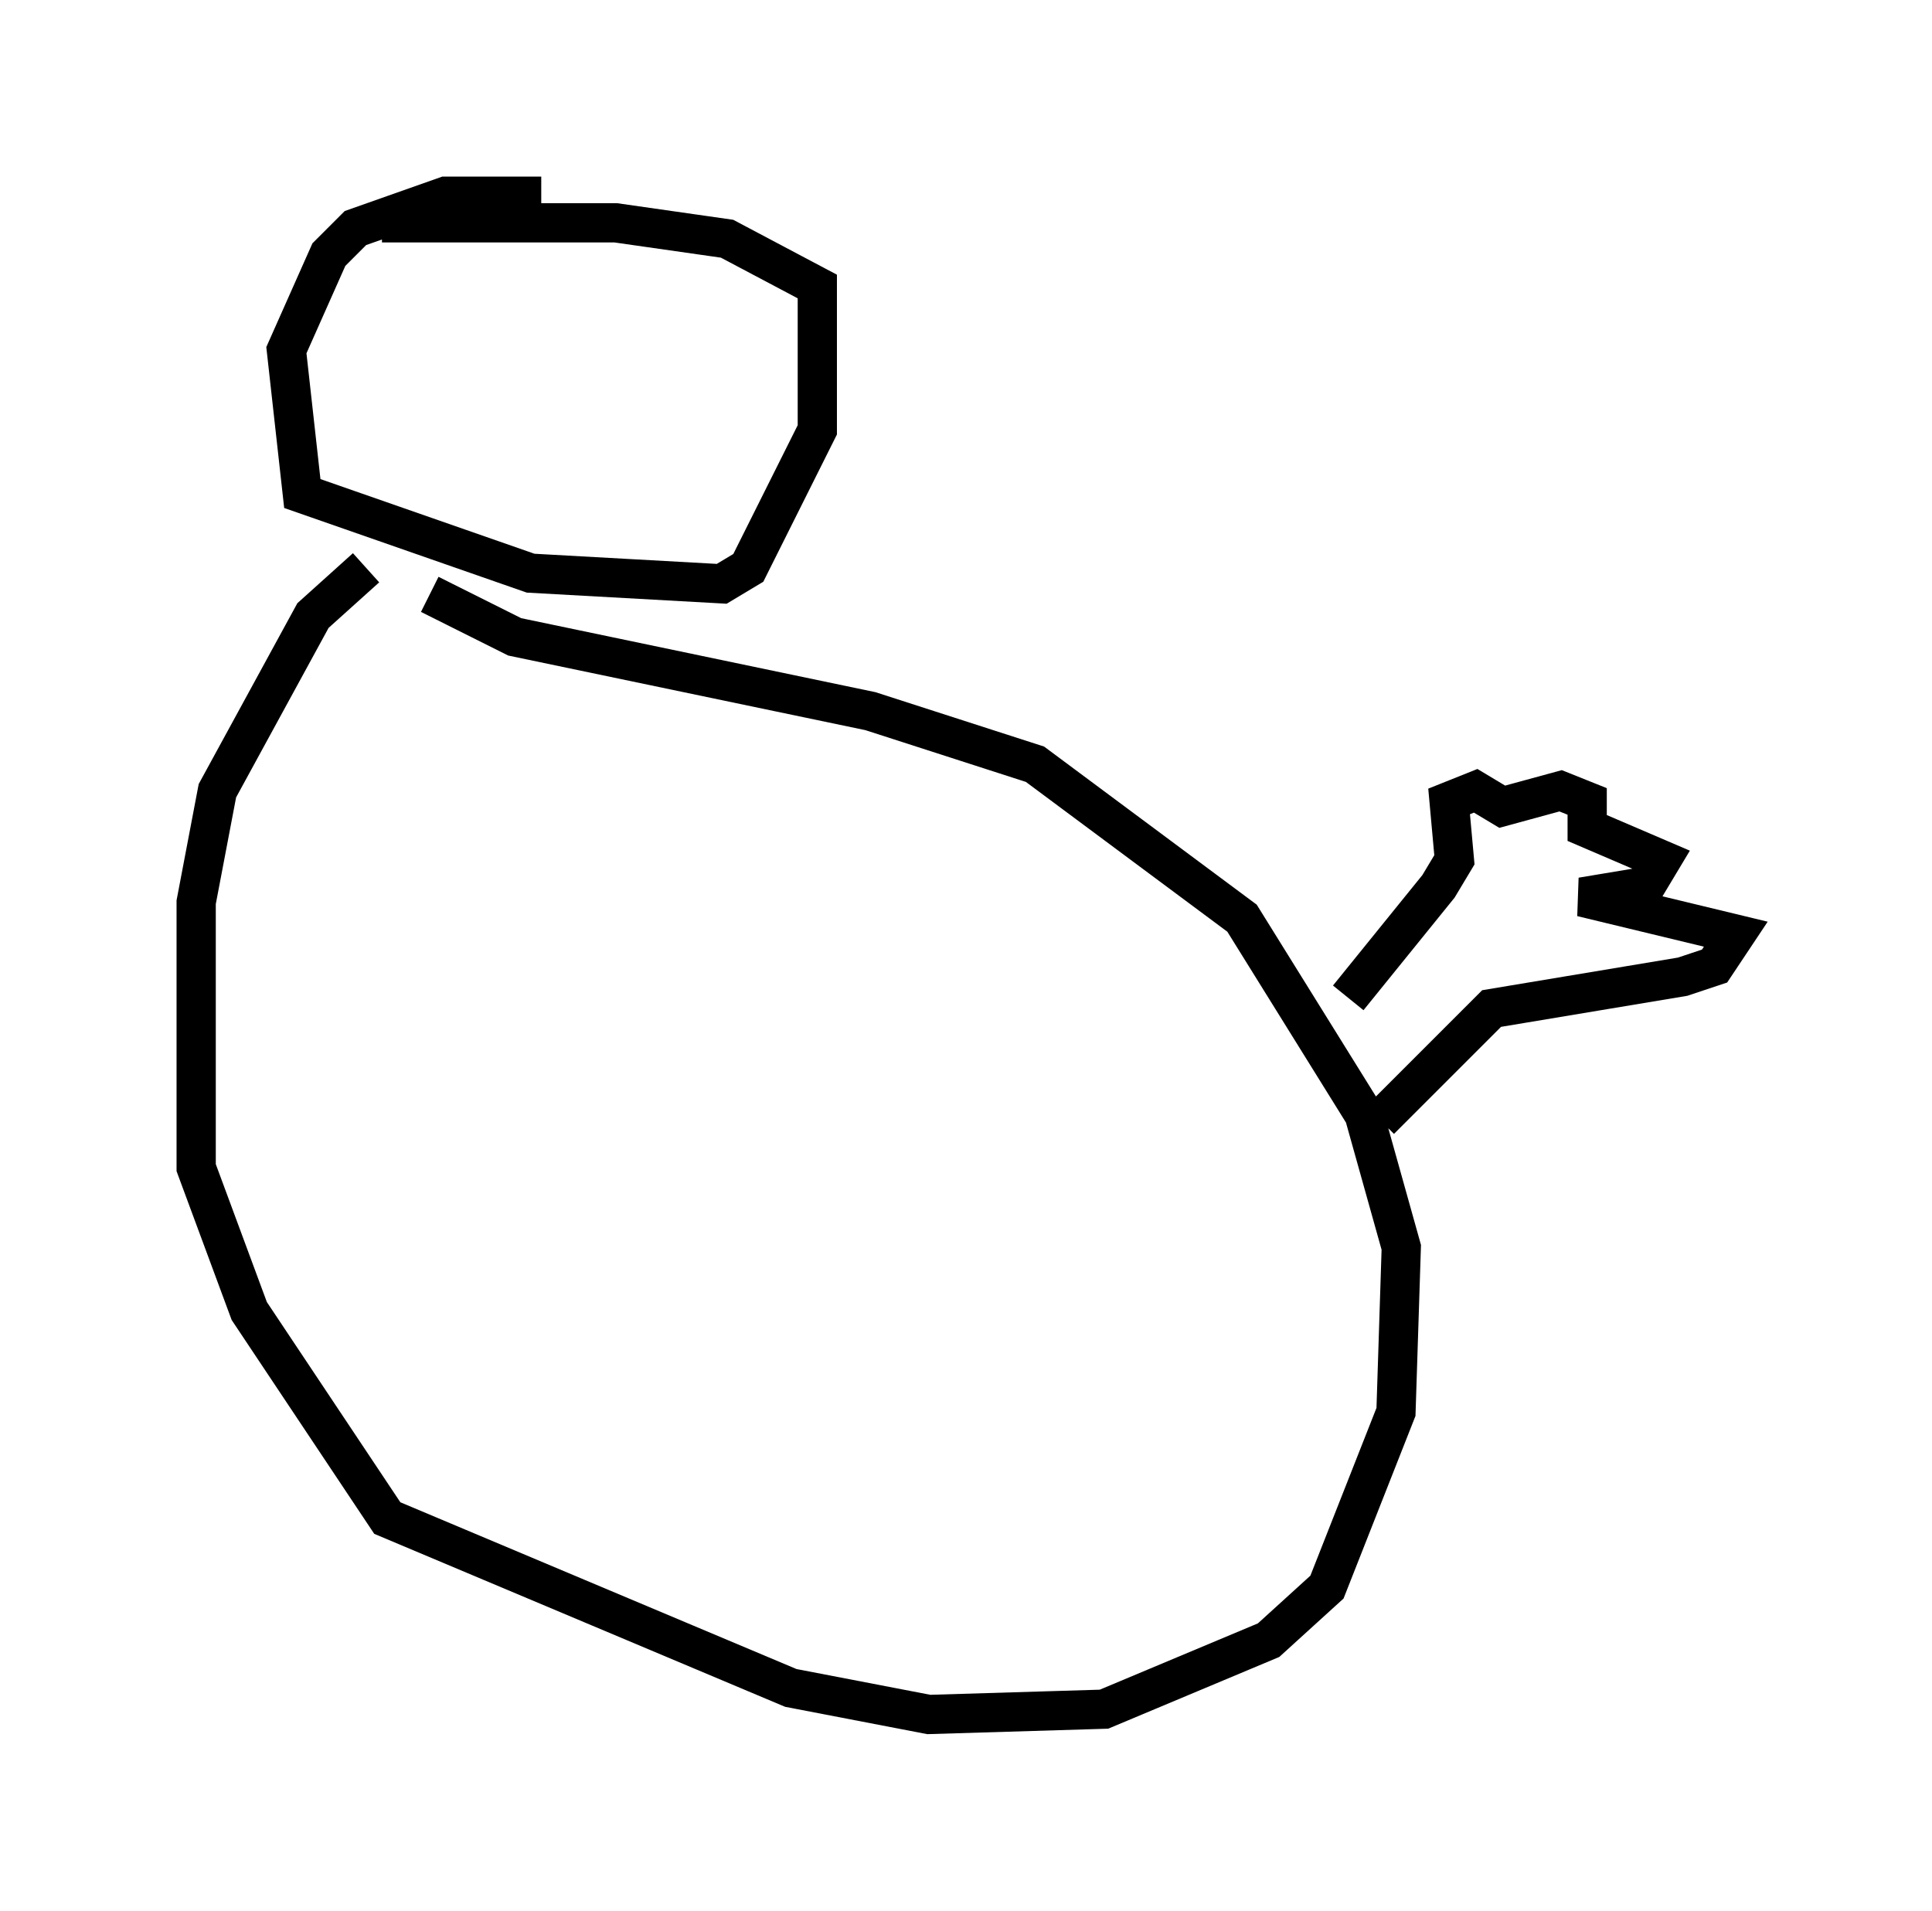 <?xml version="1.0" encoding="utf-8" ?>
<svg baseProfile="full" height="48.701" version="1.1" width="49.242" xmlns="http://www.w3.org/2000/svg" xmlns:ev="http://www.w3.org/2001/xml-events" xmlns:xlink="http://www.w3.org/1999/xlink"><defs /><rect fill="white" height="48.701" width="49.242" x="0" y="0" /><path d="M11.495, 14.472 m-2.165, 0.0 l-1.353, 1.218 -2.436, 4.465 l-0.541, 2.842 0.0, 6.766 l1.353, 3.654 3.518, 5.277 l10.284, 4.33 3.518, 0.677 l4.465, -0.135 4.195, -1.759 l1.488, -1.353 1.759, -4.465 l0.135, -4.195 -0.947, -3.383 l-3.112, -5.007 -5.277, -3.924 l-4.195, -1.353 -9.066, -1.894 l-2.165, -1.083 m2.842, -10.149 l-2.436, 0.0 -2.3, 0.812 l-0.677, 0.677 -1.083, 2.436 l0.406, 3.654 5.819, 2.03 l4.871, 0.271 0.677, -0.406 l1.759, -3.518 0.0, -3.654 l-2.3, -1.218 -2.842, -0.406 l-5.954, 0.0 m24.628, 19.756 l2.3, -2.842 0.406, -0.677 l-0.135, -1.488 0.677, -0.271 l0.677, 0.406 1.488, -0.406 l0.677, 0.271 0.0, 0.677 l1.894, 0.812 -0.406, 0.677 l-1.624, 0.271 3.924, 0.947 l-0.541, 0.812 -0.812, 0.271 l-4.871, 0.812 -2.842, 2.842 " fill="none" stroke="black" stroke-width="1" /></svg>